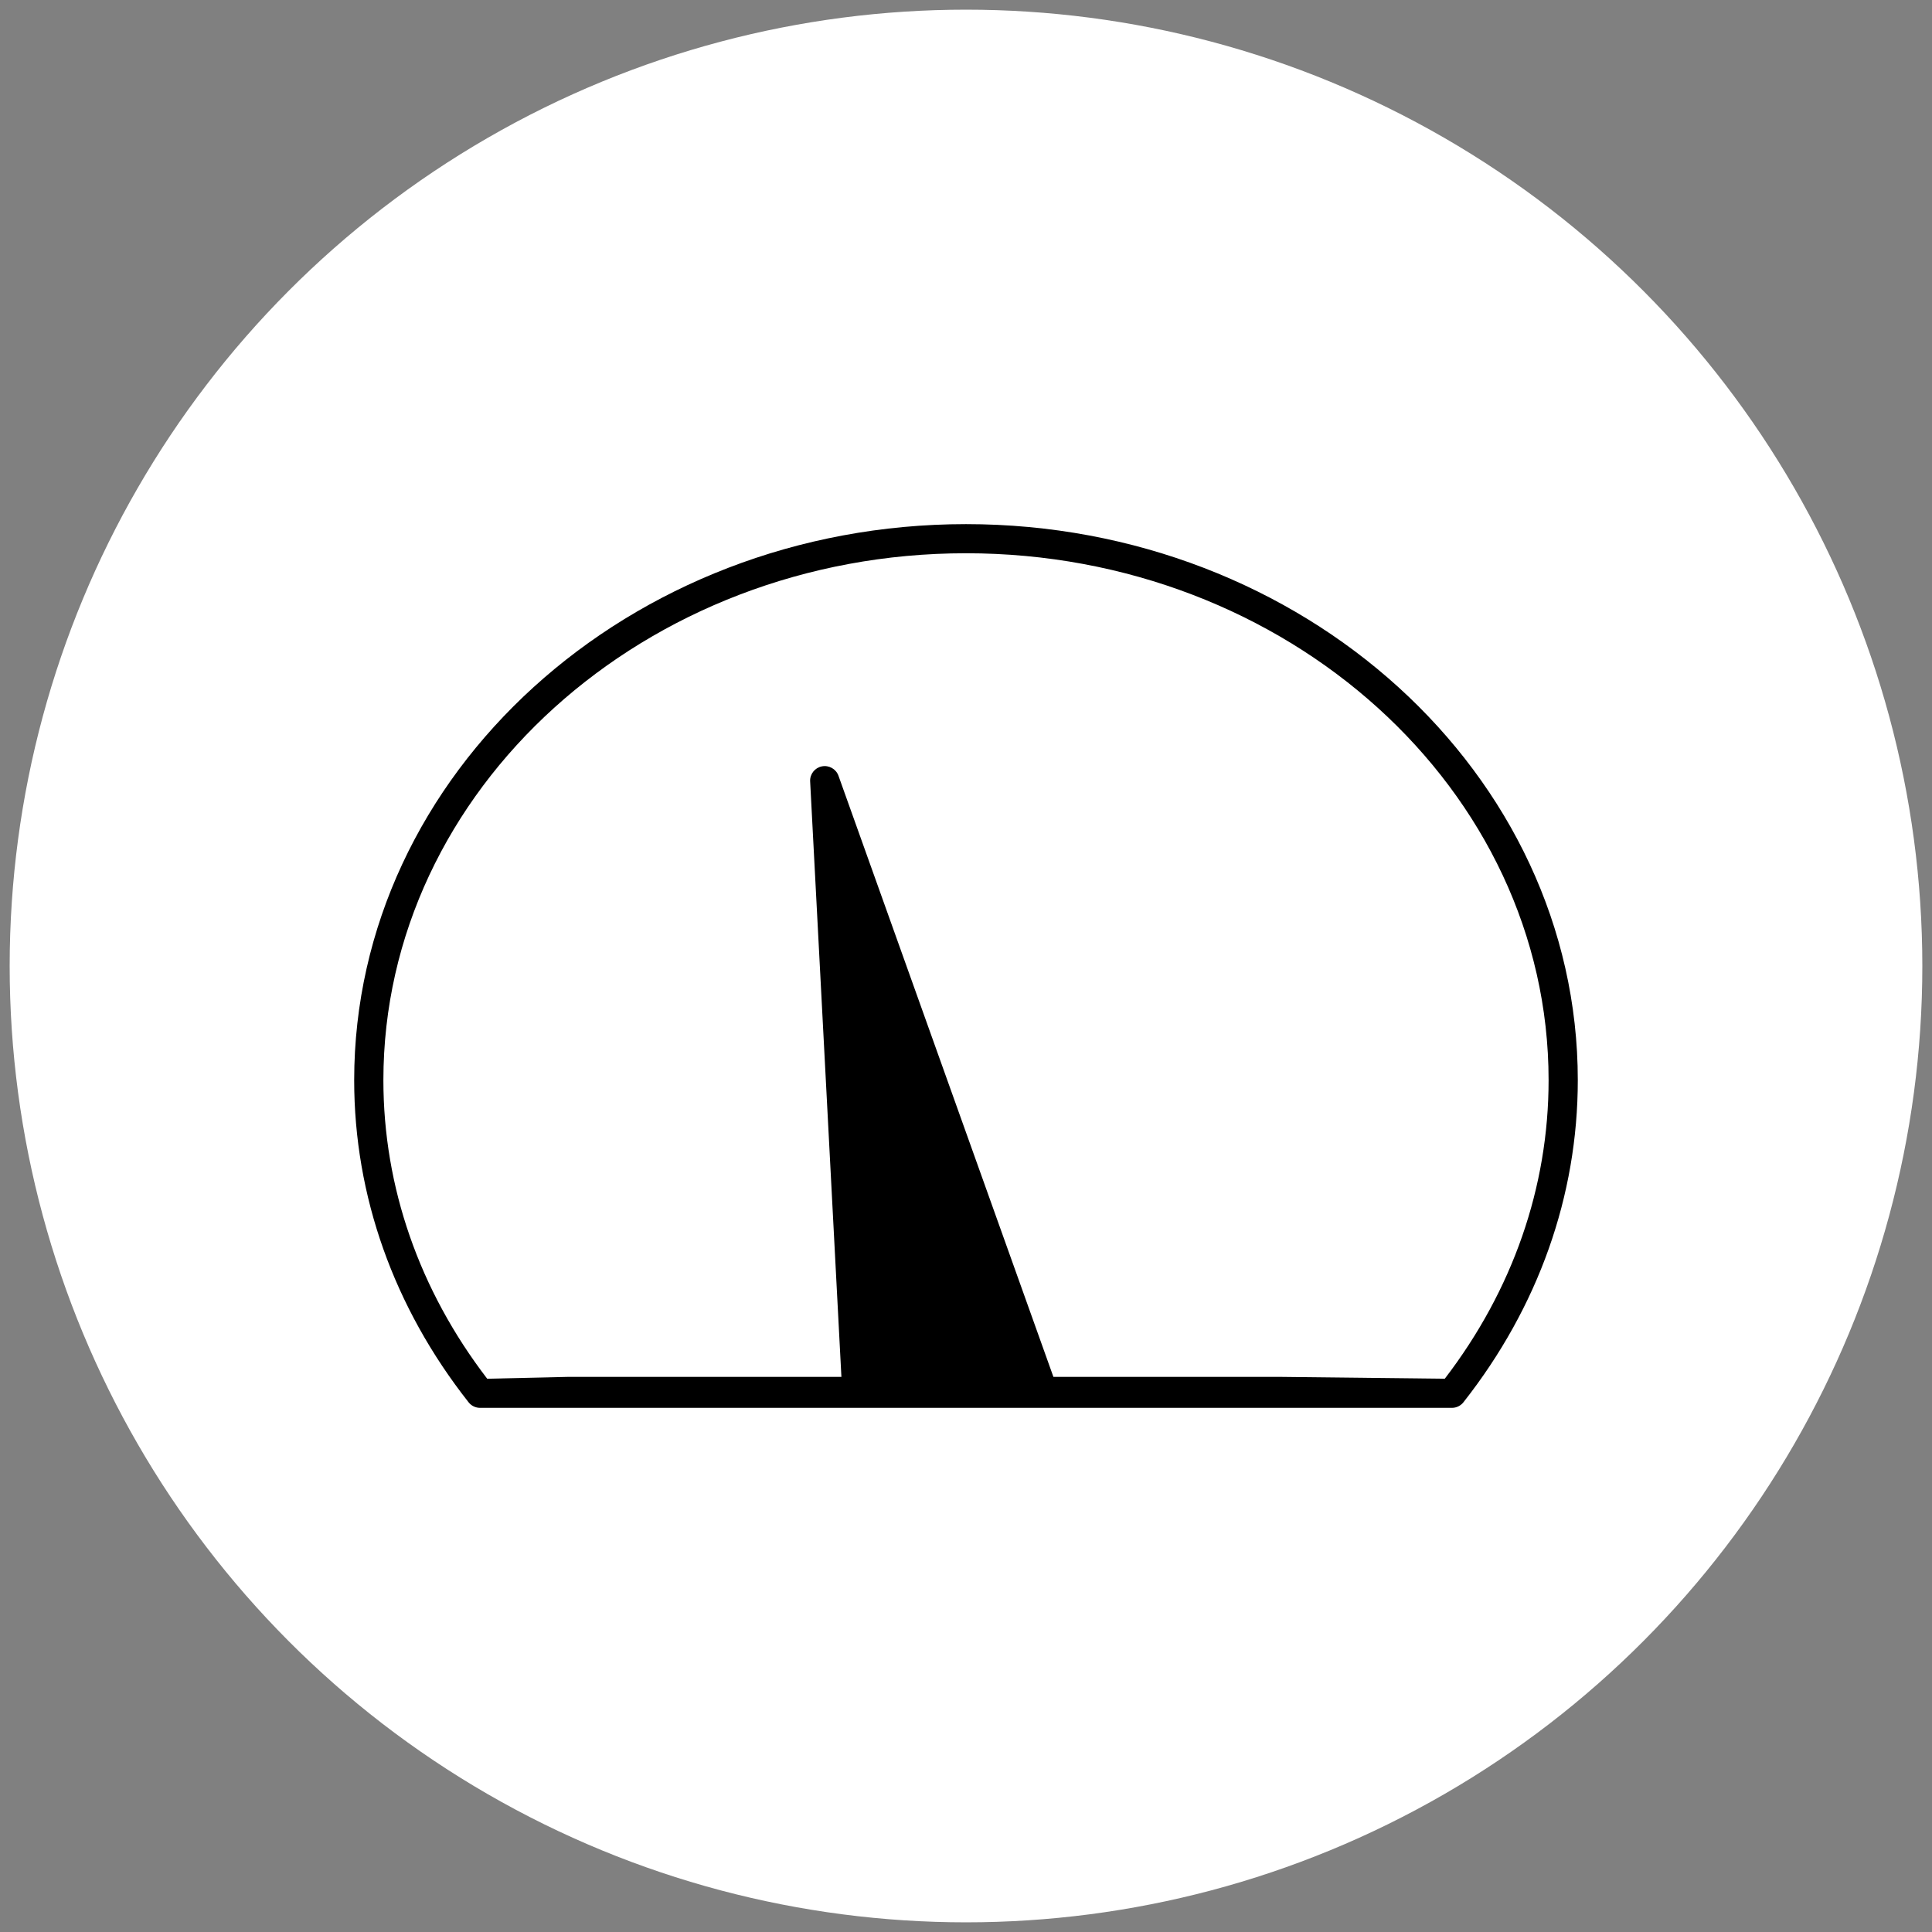 <svg xmlns="http://www.w3.org/2000/svg" xmlns:xlink="http://www.w3.org/1999/xlink" viewBox="0 0 91.526 91.526" height="91.526" width="91.526" data-background-color="#282634" preserveAspectRatio="xMidYMid meet" id="tight-bounds"><rect x="0" y="0" width="91.526" height="91.526" fill="#808080" stroke="none"/><g><svg viewBox="0 0 91.526 91.526" height="91.526" width="91.526"><g><svg viewBox="0 0 91.526 91.526" height="91.526" width="91.526"><g id="textblocktransform"><svg viewBox="0 0 91.526 91.526" height="91.526" width="91.526" id="textblock"><g><svg viewBox="0 0 91.526 91.526" height="91.526" width="91.526"><g><svg viewBox="0 0 91.526 91.526" height="91.526" width="91.526"><g><svg/></g><g id="icon-0"><svg viewBox="0 0 91.526 91.526" height="91.526" width="91.526"><g><path d="M0 0" data-fill-palette-color="accent" fill="#ffffff" stroke="transparent"/><ellipse rx="45.305" ry="45.305" cx="45.763" cy="45.763" fill="#ffffff" stroke="transparent" stroke-width="0" fill-opacity="1" data-fill-palette-color="accent"/></g><g transform="matrix(1,0,0,1,16.779,24.83)"><svg viewBox="0 0 57.967 41.865" height="41.865" width="57.967"><g><svg xmlns="http://www.w3.org/2000/svg" xmlns:xlink="http://www.w3.org/1999/xlink" xmlns:a="http://ns.adobe.com/AdobeSVGViewerExtensions/3.0/" version="1.1" x="0" y="0" viewBox="0 0 90 65" enable-background="new -5 -10 100 100" xml:space="preserve" height="41.865" width="57.967" class="icon-symbol-0" data-fill-palette-color="quaternary" id="symbol-0" fill="#000000"><path d="M45 0C20.187 0 0 18.347 0 40.899c0 8.508 2.909 16.699 8.413 23.69C8.616 64.849 8.928 65 9.258 65h71.485c0.329 0 0.641-0.151 0.845-0.41C87.092 57.599 90 49.406 90 40.899 90 18.347 69.813 0 45 0zM80.216 62.858l-12.084-0.136H51.43L35.621 18.508c-0.179-0.501-0.701-0.795-1.222-0.69-0.523 0.104-0.89 0.575-0.862 1.105l2.3 43.799H15.715l-5.931 0.136c-4.998-6.52-7.636-14.101-7.636-21.959C2.148 19.529 21.372 2.142 45 2.142c23.629 0 42.852 17.387 42.852 38.758C87.852 48.758 85.214 56.339 80.216 62.858z" fill="#000000" data-fill-palette-color="quaternary"/></svg></g></svg></g></svg></g></svg></g></svg></g></svg></g></svg></g><g/></svg></g><defs/></svg>